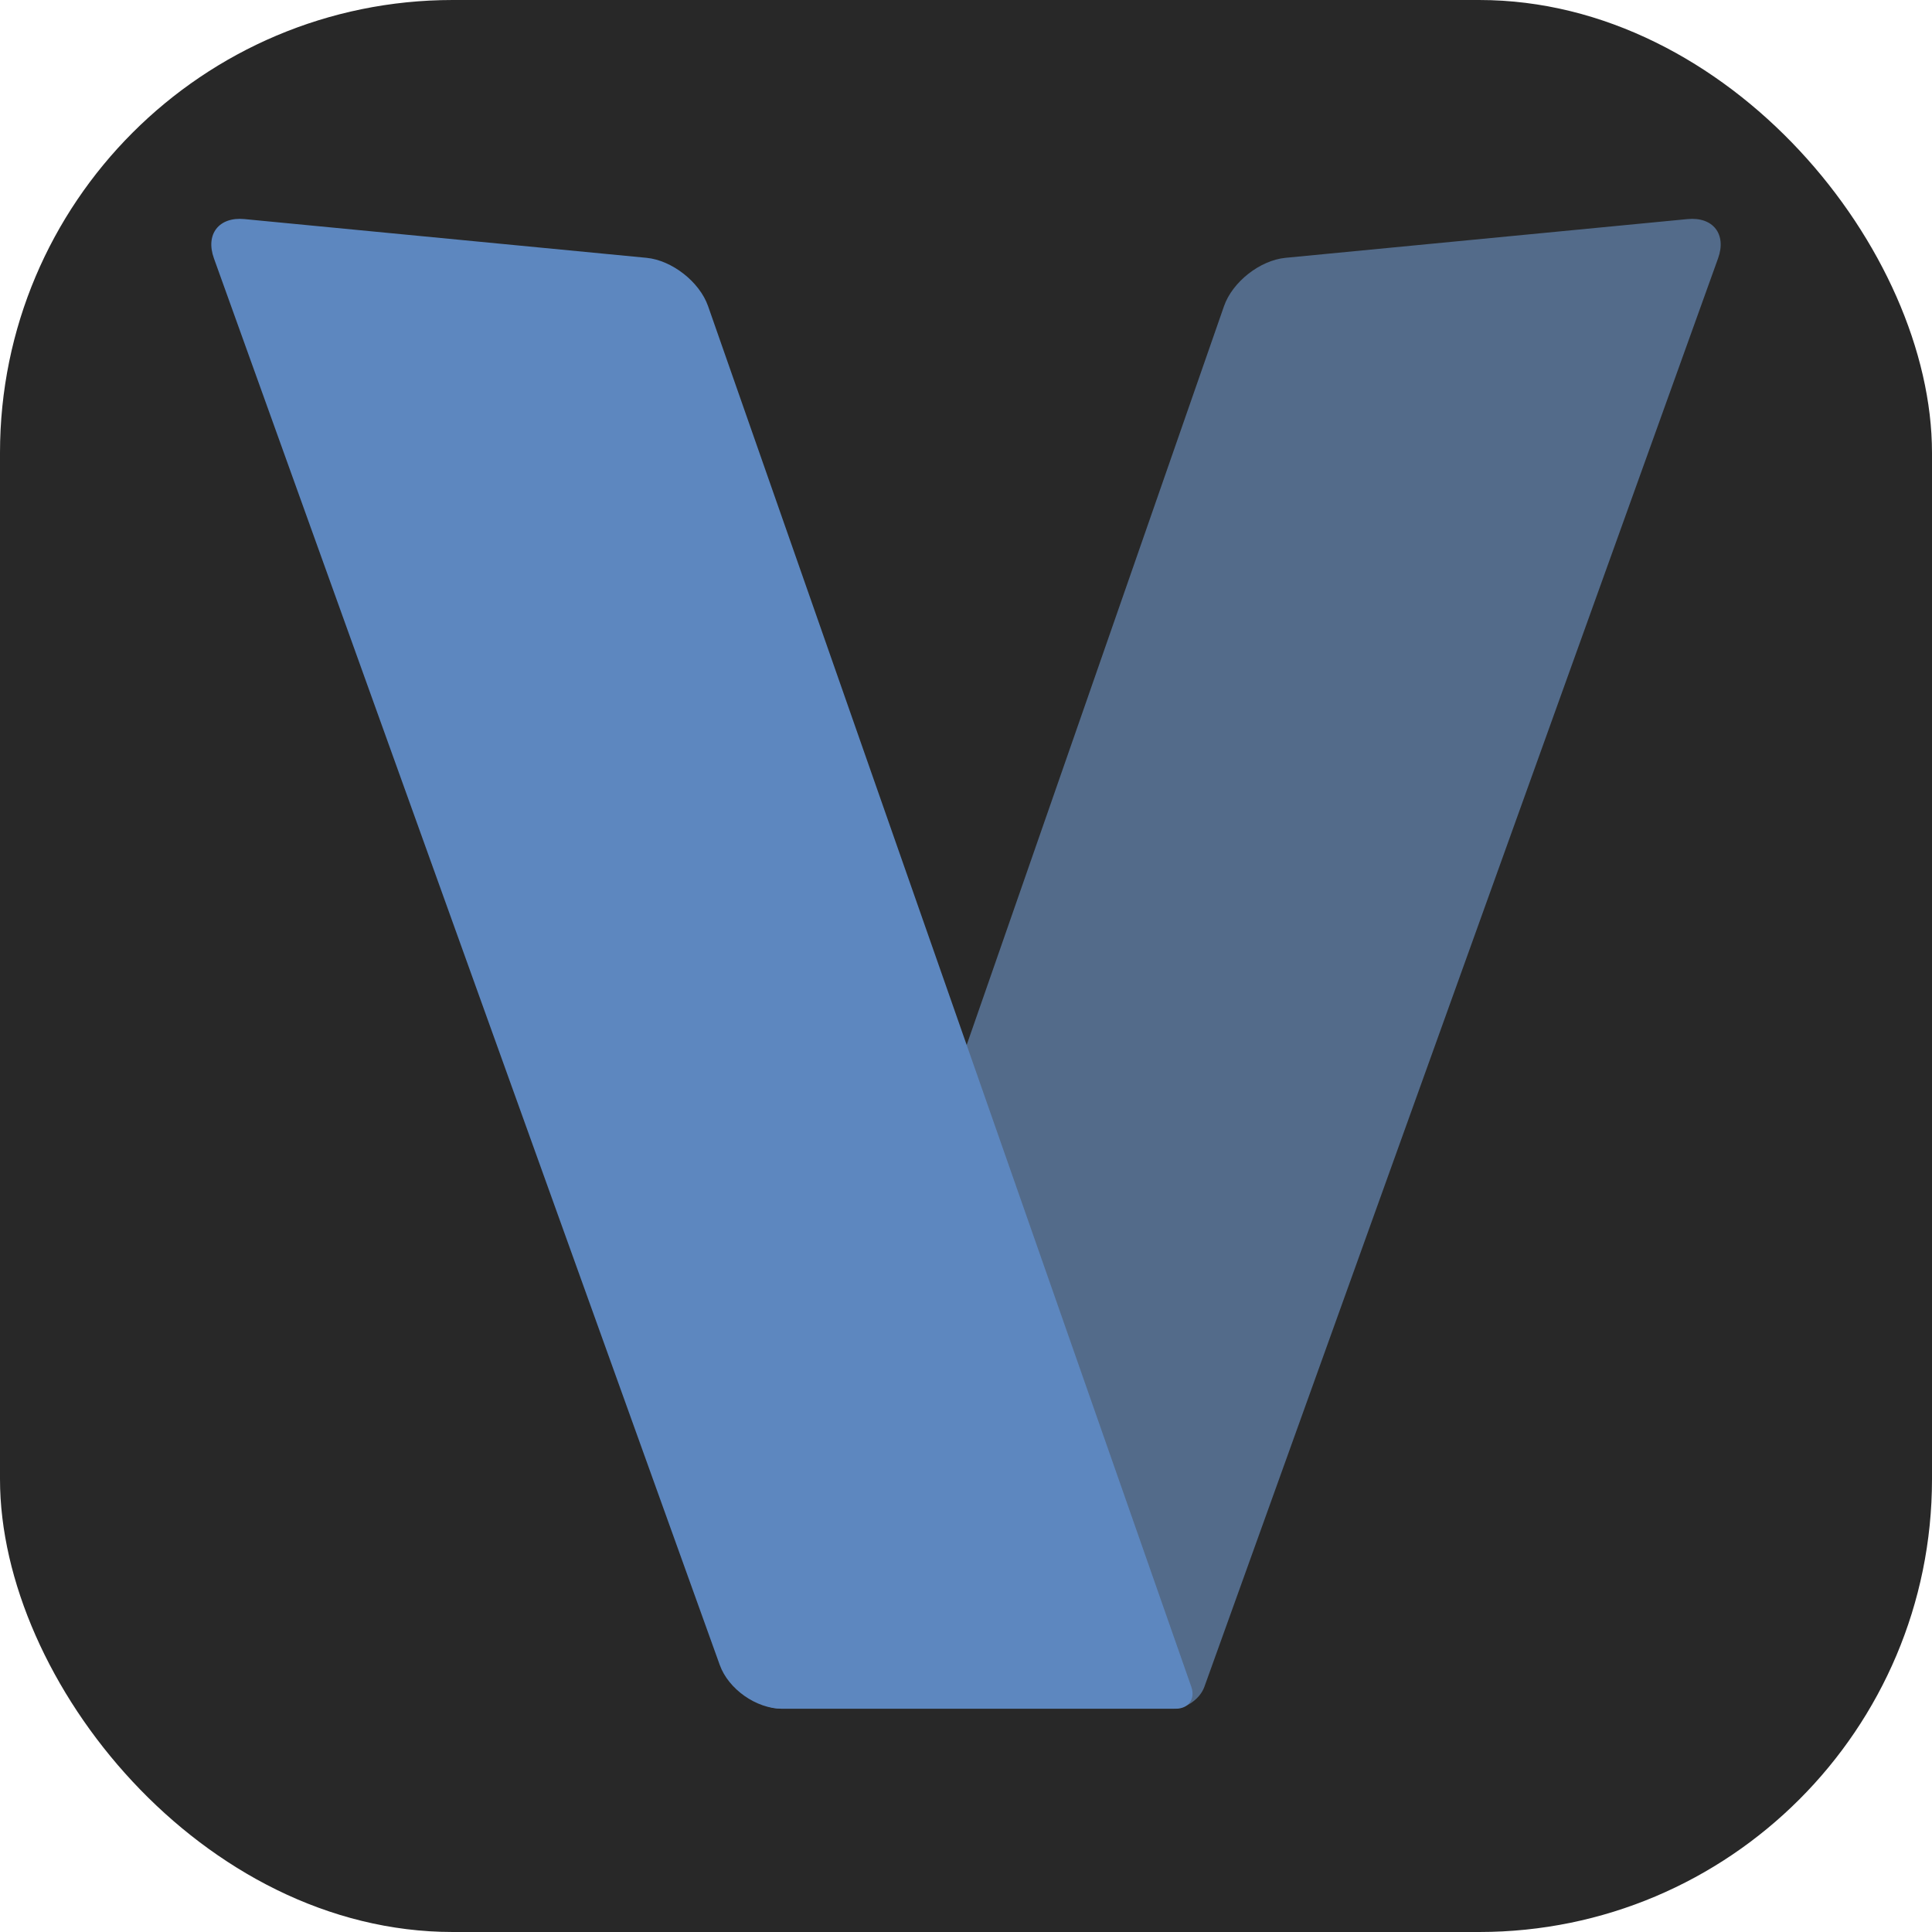 <svg xmlns="http://www.w3.org/2000/svg" fill="none" viewBox="0 0 256 256"><rect width="256" height="256" fill="#282828" rx="60"/><path fill="#536B8A" d="m159.906 222.623 67.749-188.394c1.148-3.195-.662-5.524-4.042-5.199l-53.278 5.133c-3.379.326-7.03 3.193-8.146 6.399L99.481 220.606c-1.117 3.206.733 5.809 4.128 5.809h51.858c1.697 0 3.542-1.297 4.116-2.895z"/><g filter="url(#filter0_f_148_1050)"><path fill="#000" d="m152.178 223.52-28.207-81.485 4.029-2.519 28.711 83.107z"/></g><path fill="#5D87BF" d="m32.387 29.03 53.278 5.133c3.38.326 7.034 3.192 8.156 6.396l64.034 182.953c.56 1.602-.363 2.903-2.061 2.903h-52.185c-3.395 0-7.085-2.594-8.234-5.789L28.345 34.229c-1.148-3.195.662-5.524 4.042-5.199"/><defs><filter id="filter0_f_148_1050" width="58.502" height="109.765" x="111.09" y="126.635" color-interpolation-filters="sRGB" filterUnits="userSpaceOnUse"><feFlood flood-opacity="0" result="BackgroundImageFix"/><feBlend in="SourceGraphic" in2="BackgroundImageFix" result="shape"/><feGaussianBlur result="effect1_foregroundBlur_148_1050" stdDeviation="6.44"/></filter></defs></svg>